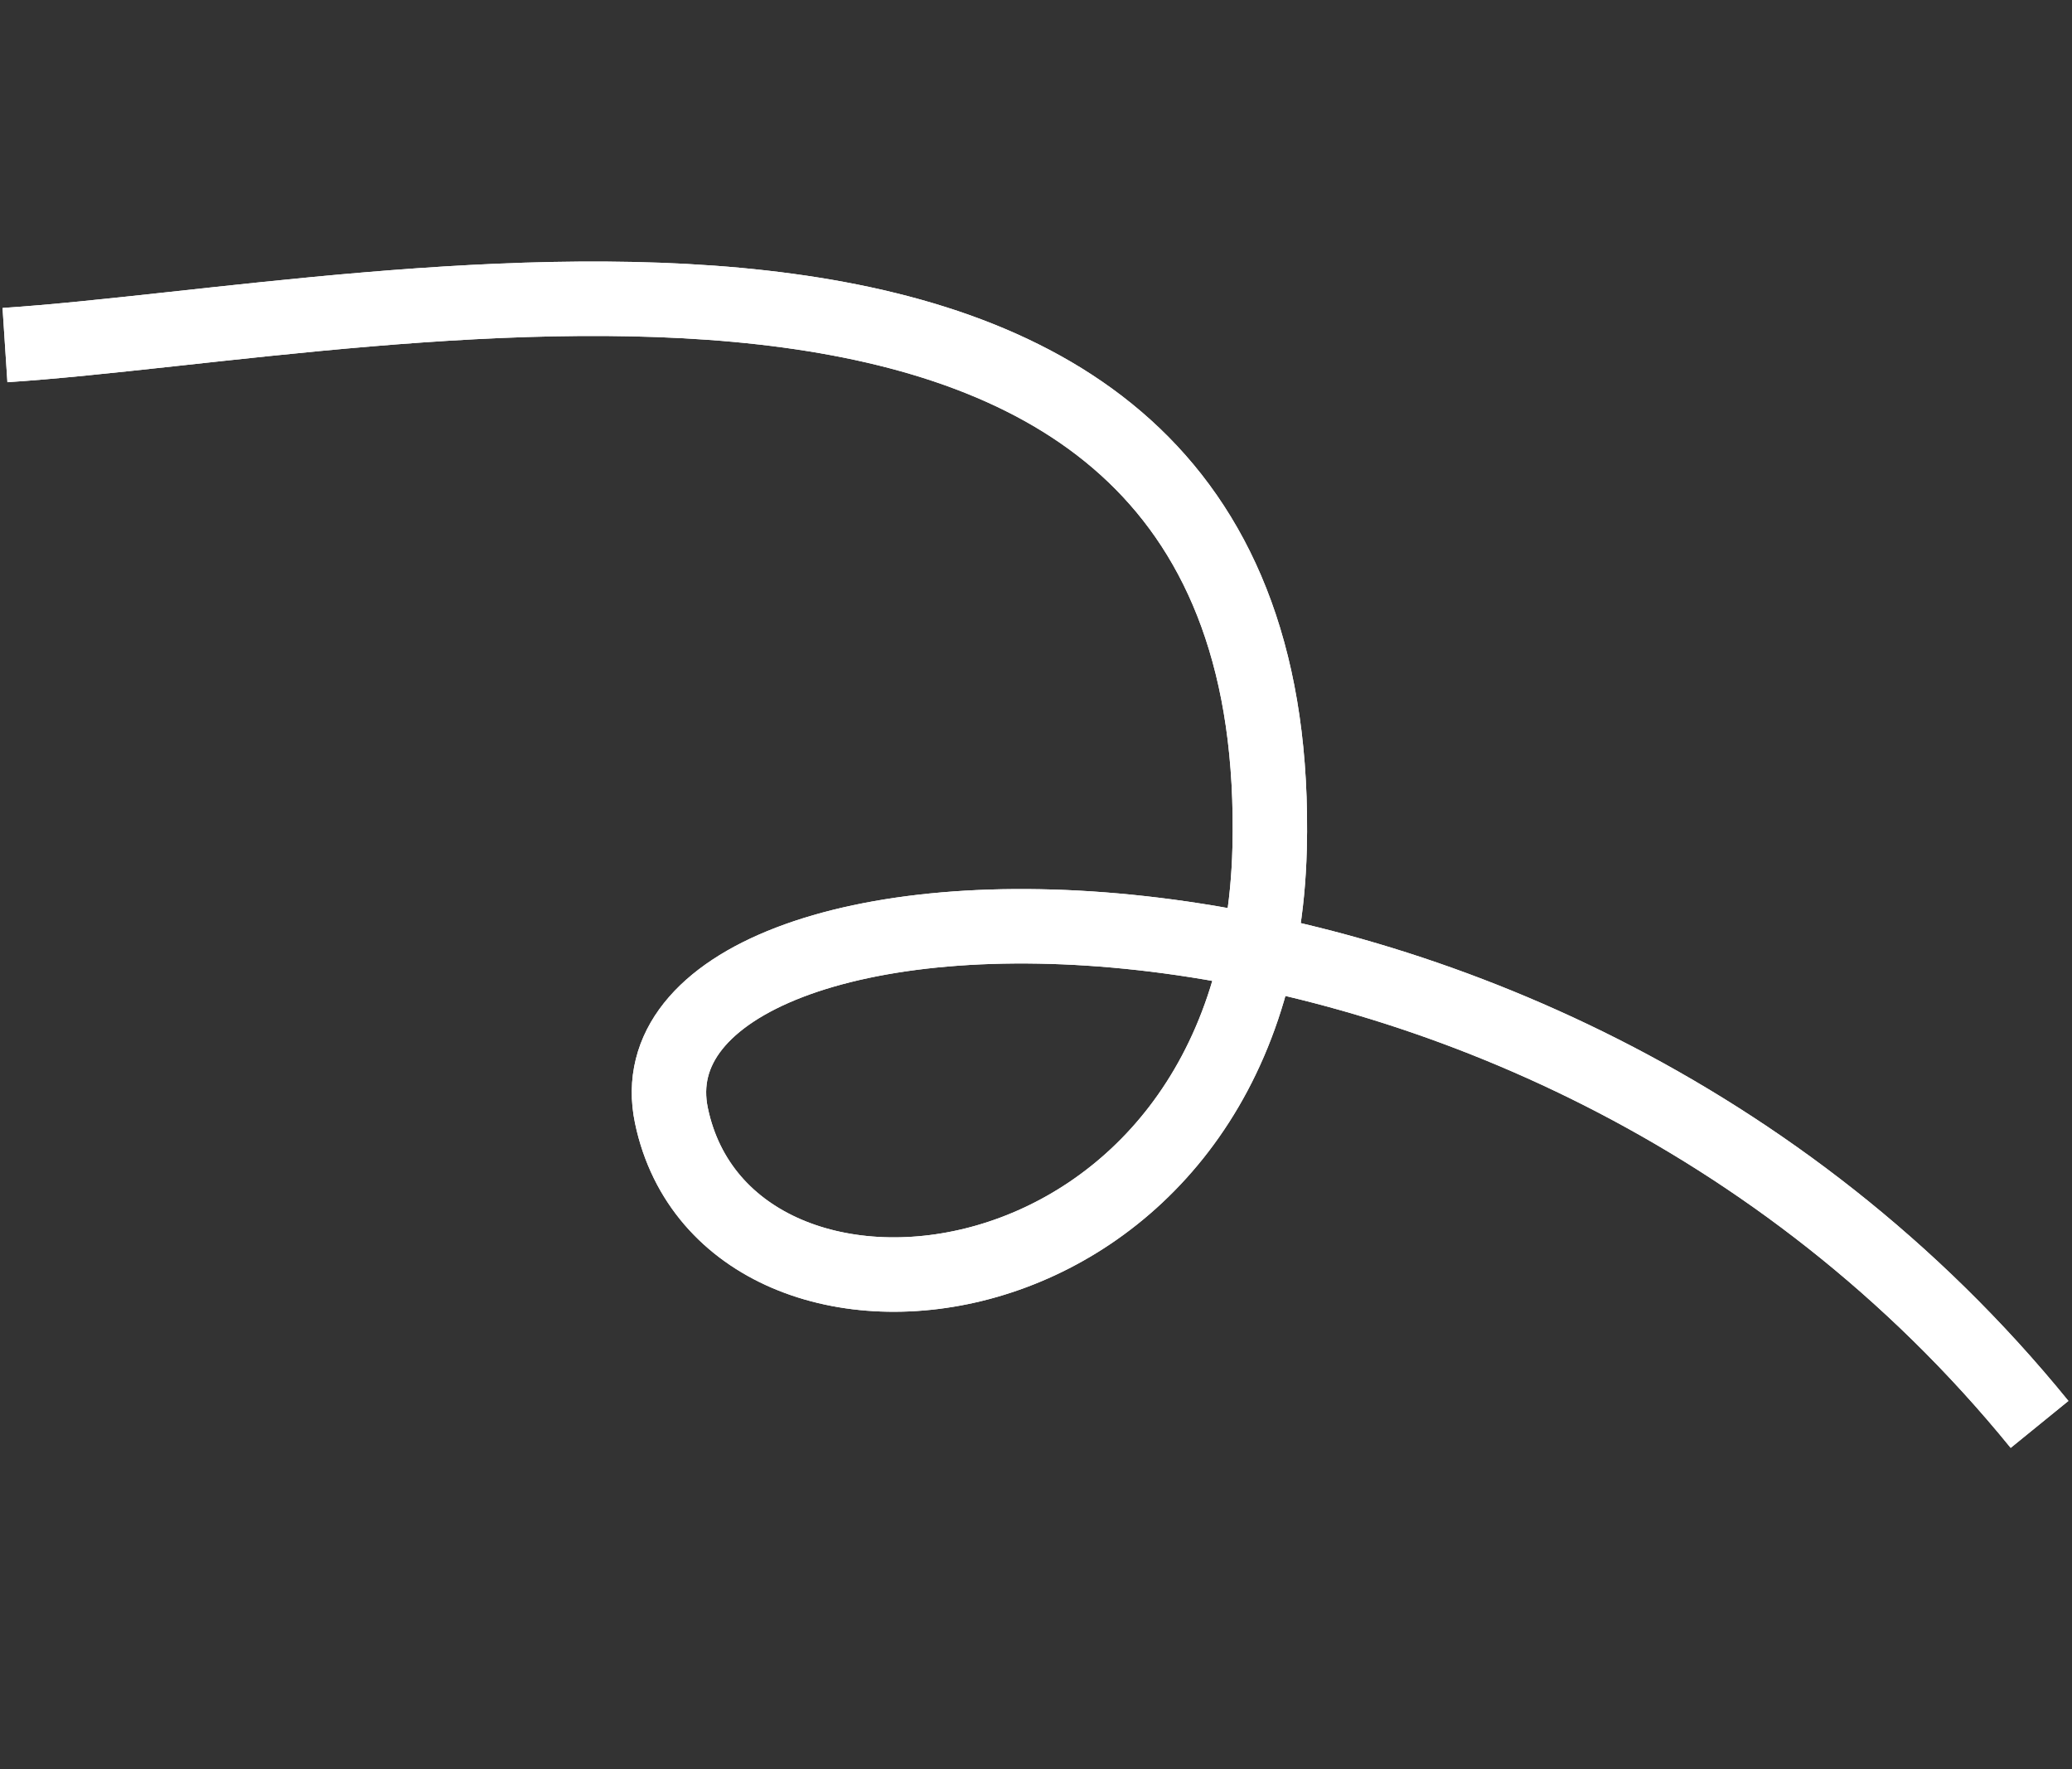 <svg width="362" height="309" viewBox="0 0 362 309" fill="none" xmlns="http://www.w3.org/2000/svg">
<rect x="0" y="0" width="362" height="309" fill="#333333" stroke="none"/>
<path d="M0.869 60.279C68.172 55.879 225.024 19.355 221.813 148.232C219.74 231.44 127.088 241.622 117.304 194.865C107.521 148.109 266.815 138.706 356.329 248.81" stroke="white" stroke-width="13"/>
<path d="M0.871 60.279C68.174 55.879 225.026 19.355 221.815 148.232C219.742 231.44 127.089 241.622 117.306 194.865C107.523 148.109 266.817 138.706 356.331 248.81" stroke="white" stroke-width="13"/>
</svg>
